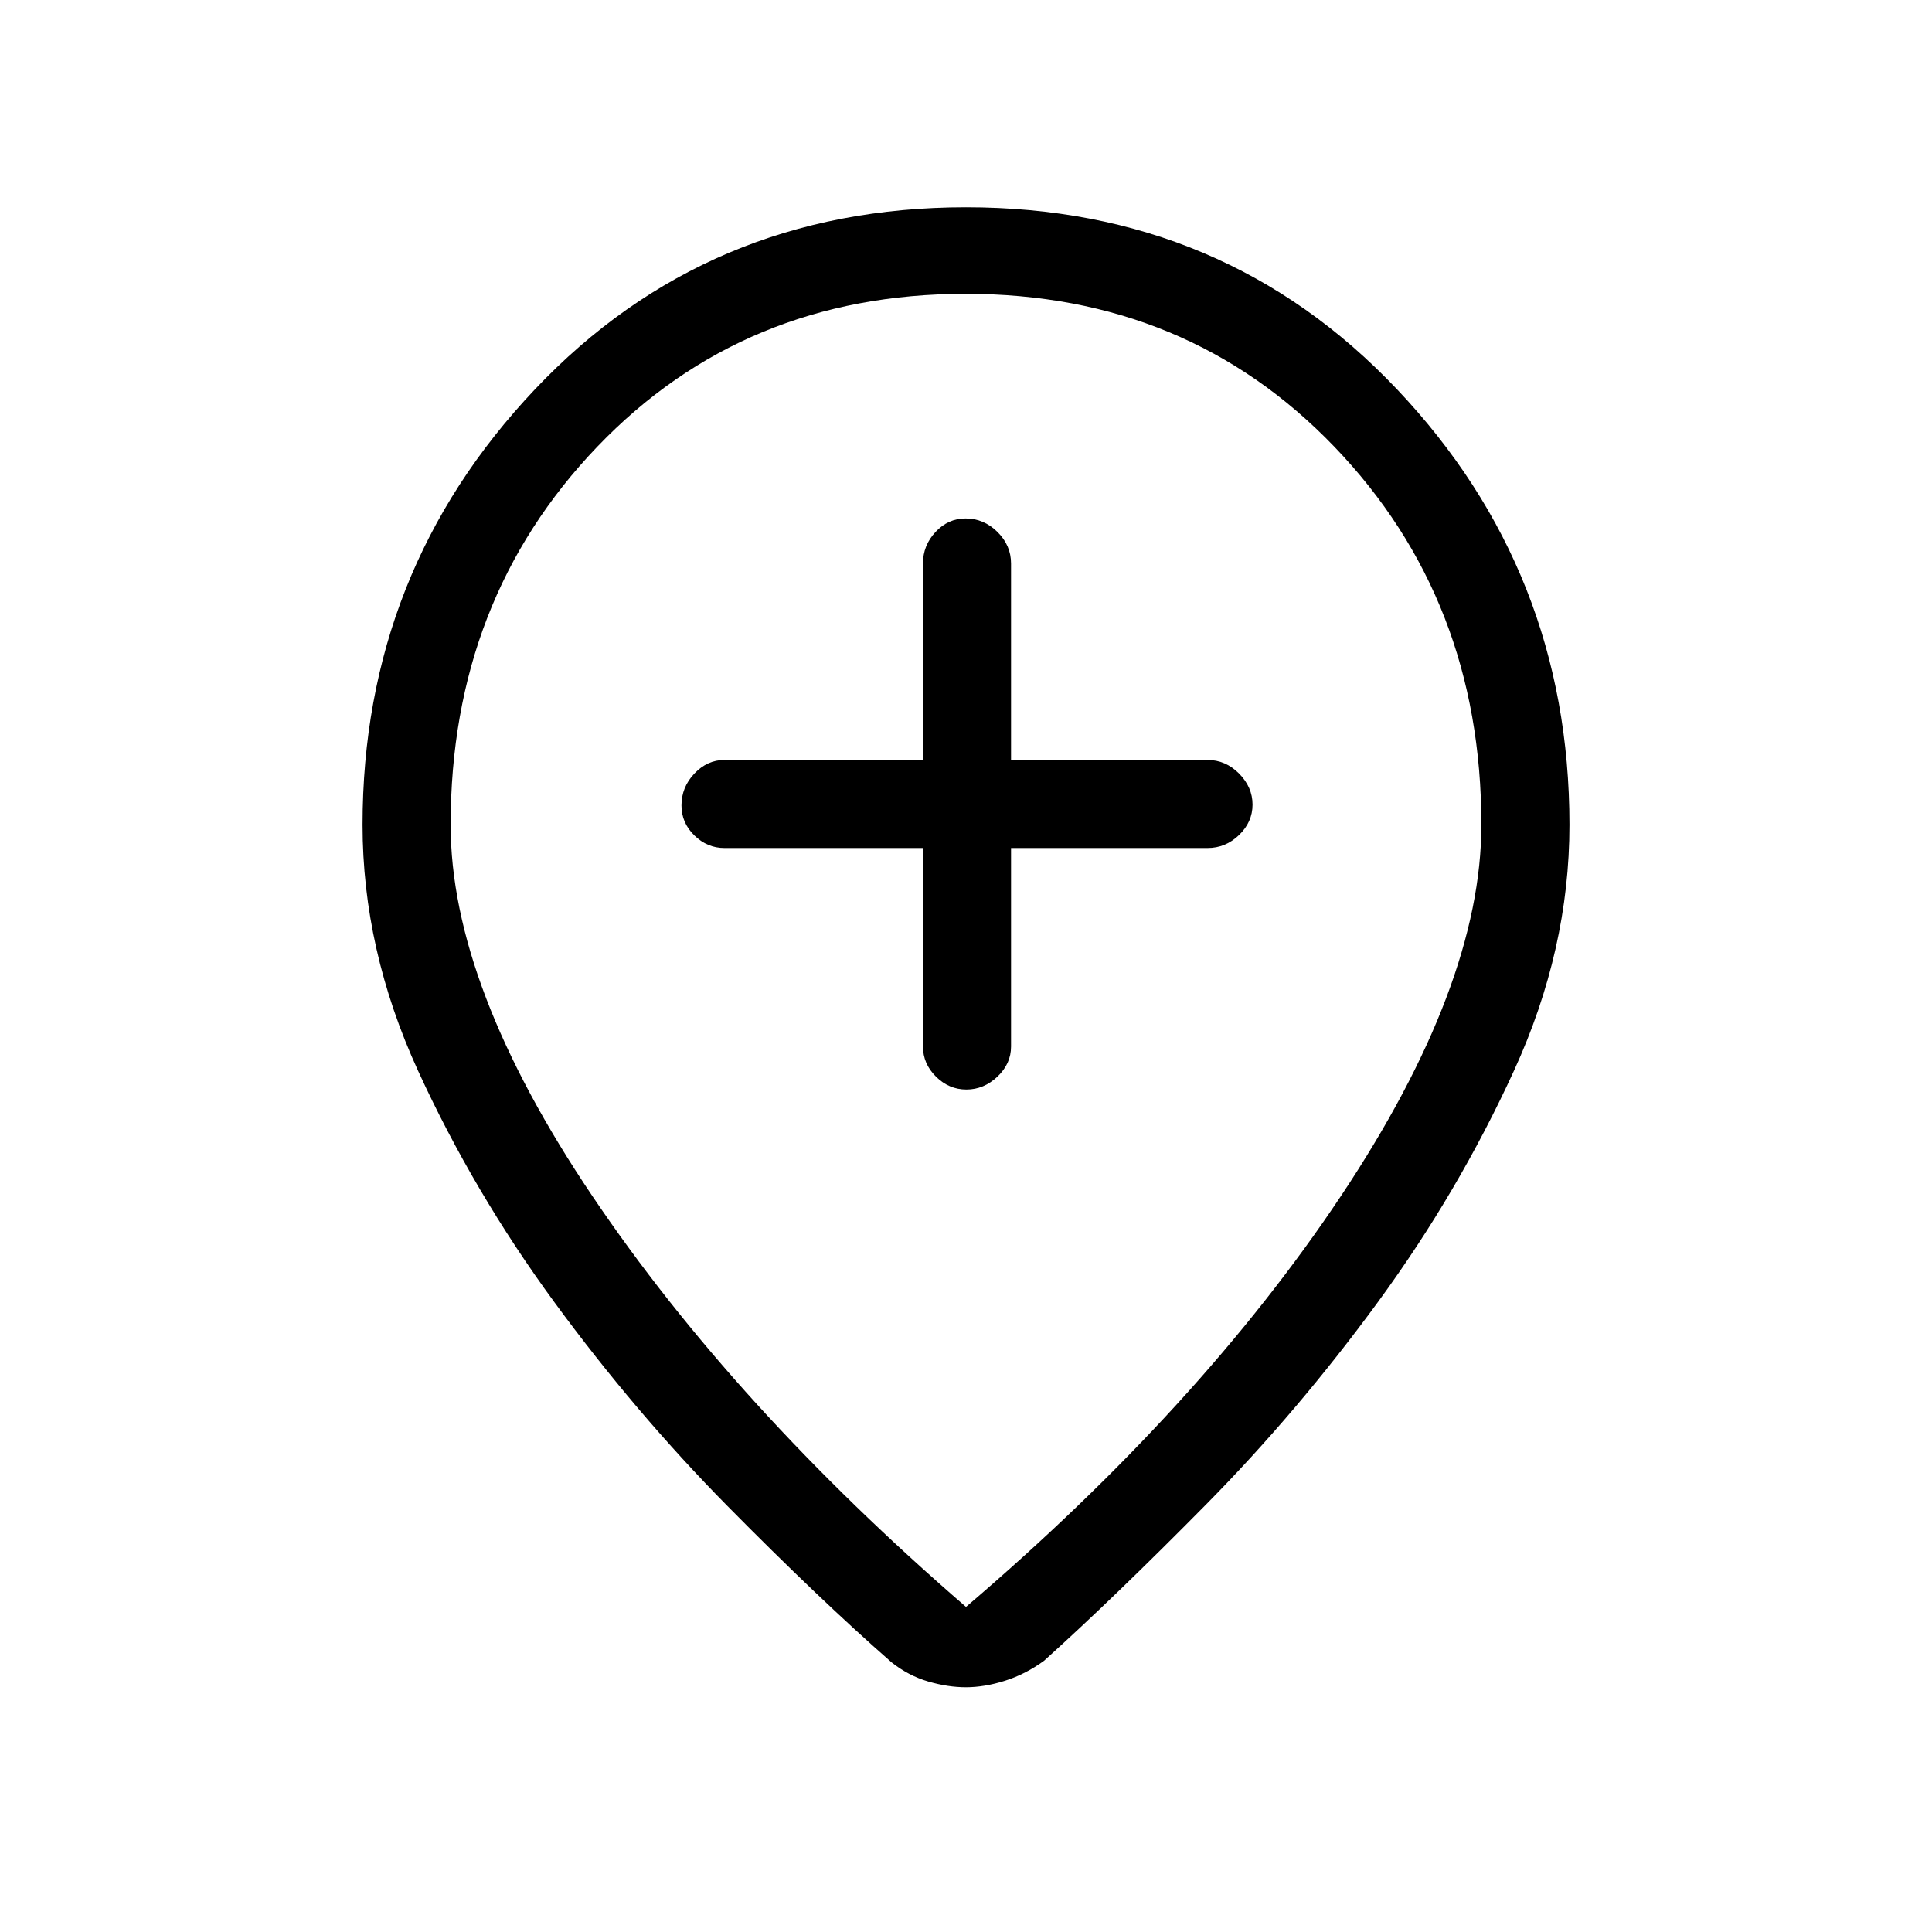 <svg xmlns="http://www.w3.org/2000/svg" height="48" viewBox="0 -960 960 960" width="48"><path d="M458.62-538.62V-440q0 8.56 6.46 14.97 6.47 6.41 15.12 6.41 8.65 0 15.42-6.41 6.76-6.41 6.76-14.97v-98.62H600q8.99 0 15.69-6.46 6.69-6.47 6.69-15.12 0-8.65-6.69-15.42-6.7-6.76-15.69-6.76h-97.62V-680q0-8.99-6.76-15.69-6.76-6.69-15.84-6.69-8.65 0-14.91 6.69-6.25 6.7-6.25 15.69v97.62H360q-8.56 0-14.97 6.76t-6.41 15.84q0 8.65 6.41 14.91 6.41 6.25 14.97 6.25h98.62ZM480-161.54q116.62-99.54 186.35-204.23 69.73-104.68 69.73-184.38 0-111.83-73.02-187.84Q590.05-814 479.82-814q-110.24 0-183.07 76.01t-72.83 187.84q0 79.98 70.46 184.52Q364.85-261.08 480-161.54Zm-.06 39.92q-8.86 0-18.67-2.84-9.81-2.85-18.27-9.54-36-31.54-81.62-77.76-45.62-46.23-85.81-101.04-40.19-54.82-67.8-115.06-27.62-60.25-27.62-122.29 0-125.93 85.66-216.39Q351.46-857 480-857t214.19 90.46q85.66 90.46 85.66 216.39 0 62.04-27.62 122.29-27.61 60.24-67.42 114.67-39.8 54.43-85.42 100.66-45.62 46.22-80.62 77.76-9.19 6.69-19.4 9.92-10.21 3.23-19.43 3.23Zm.06-433.76Z"/></svg>